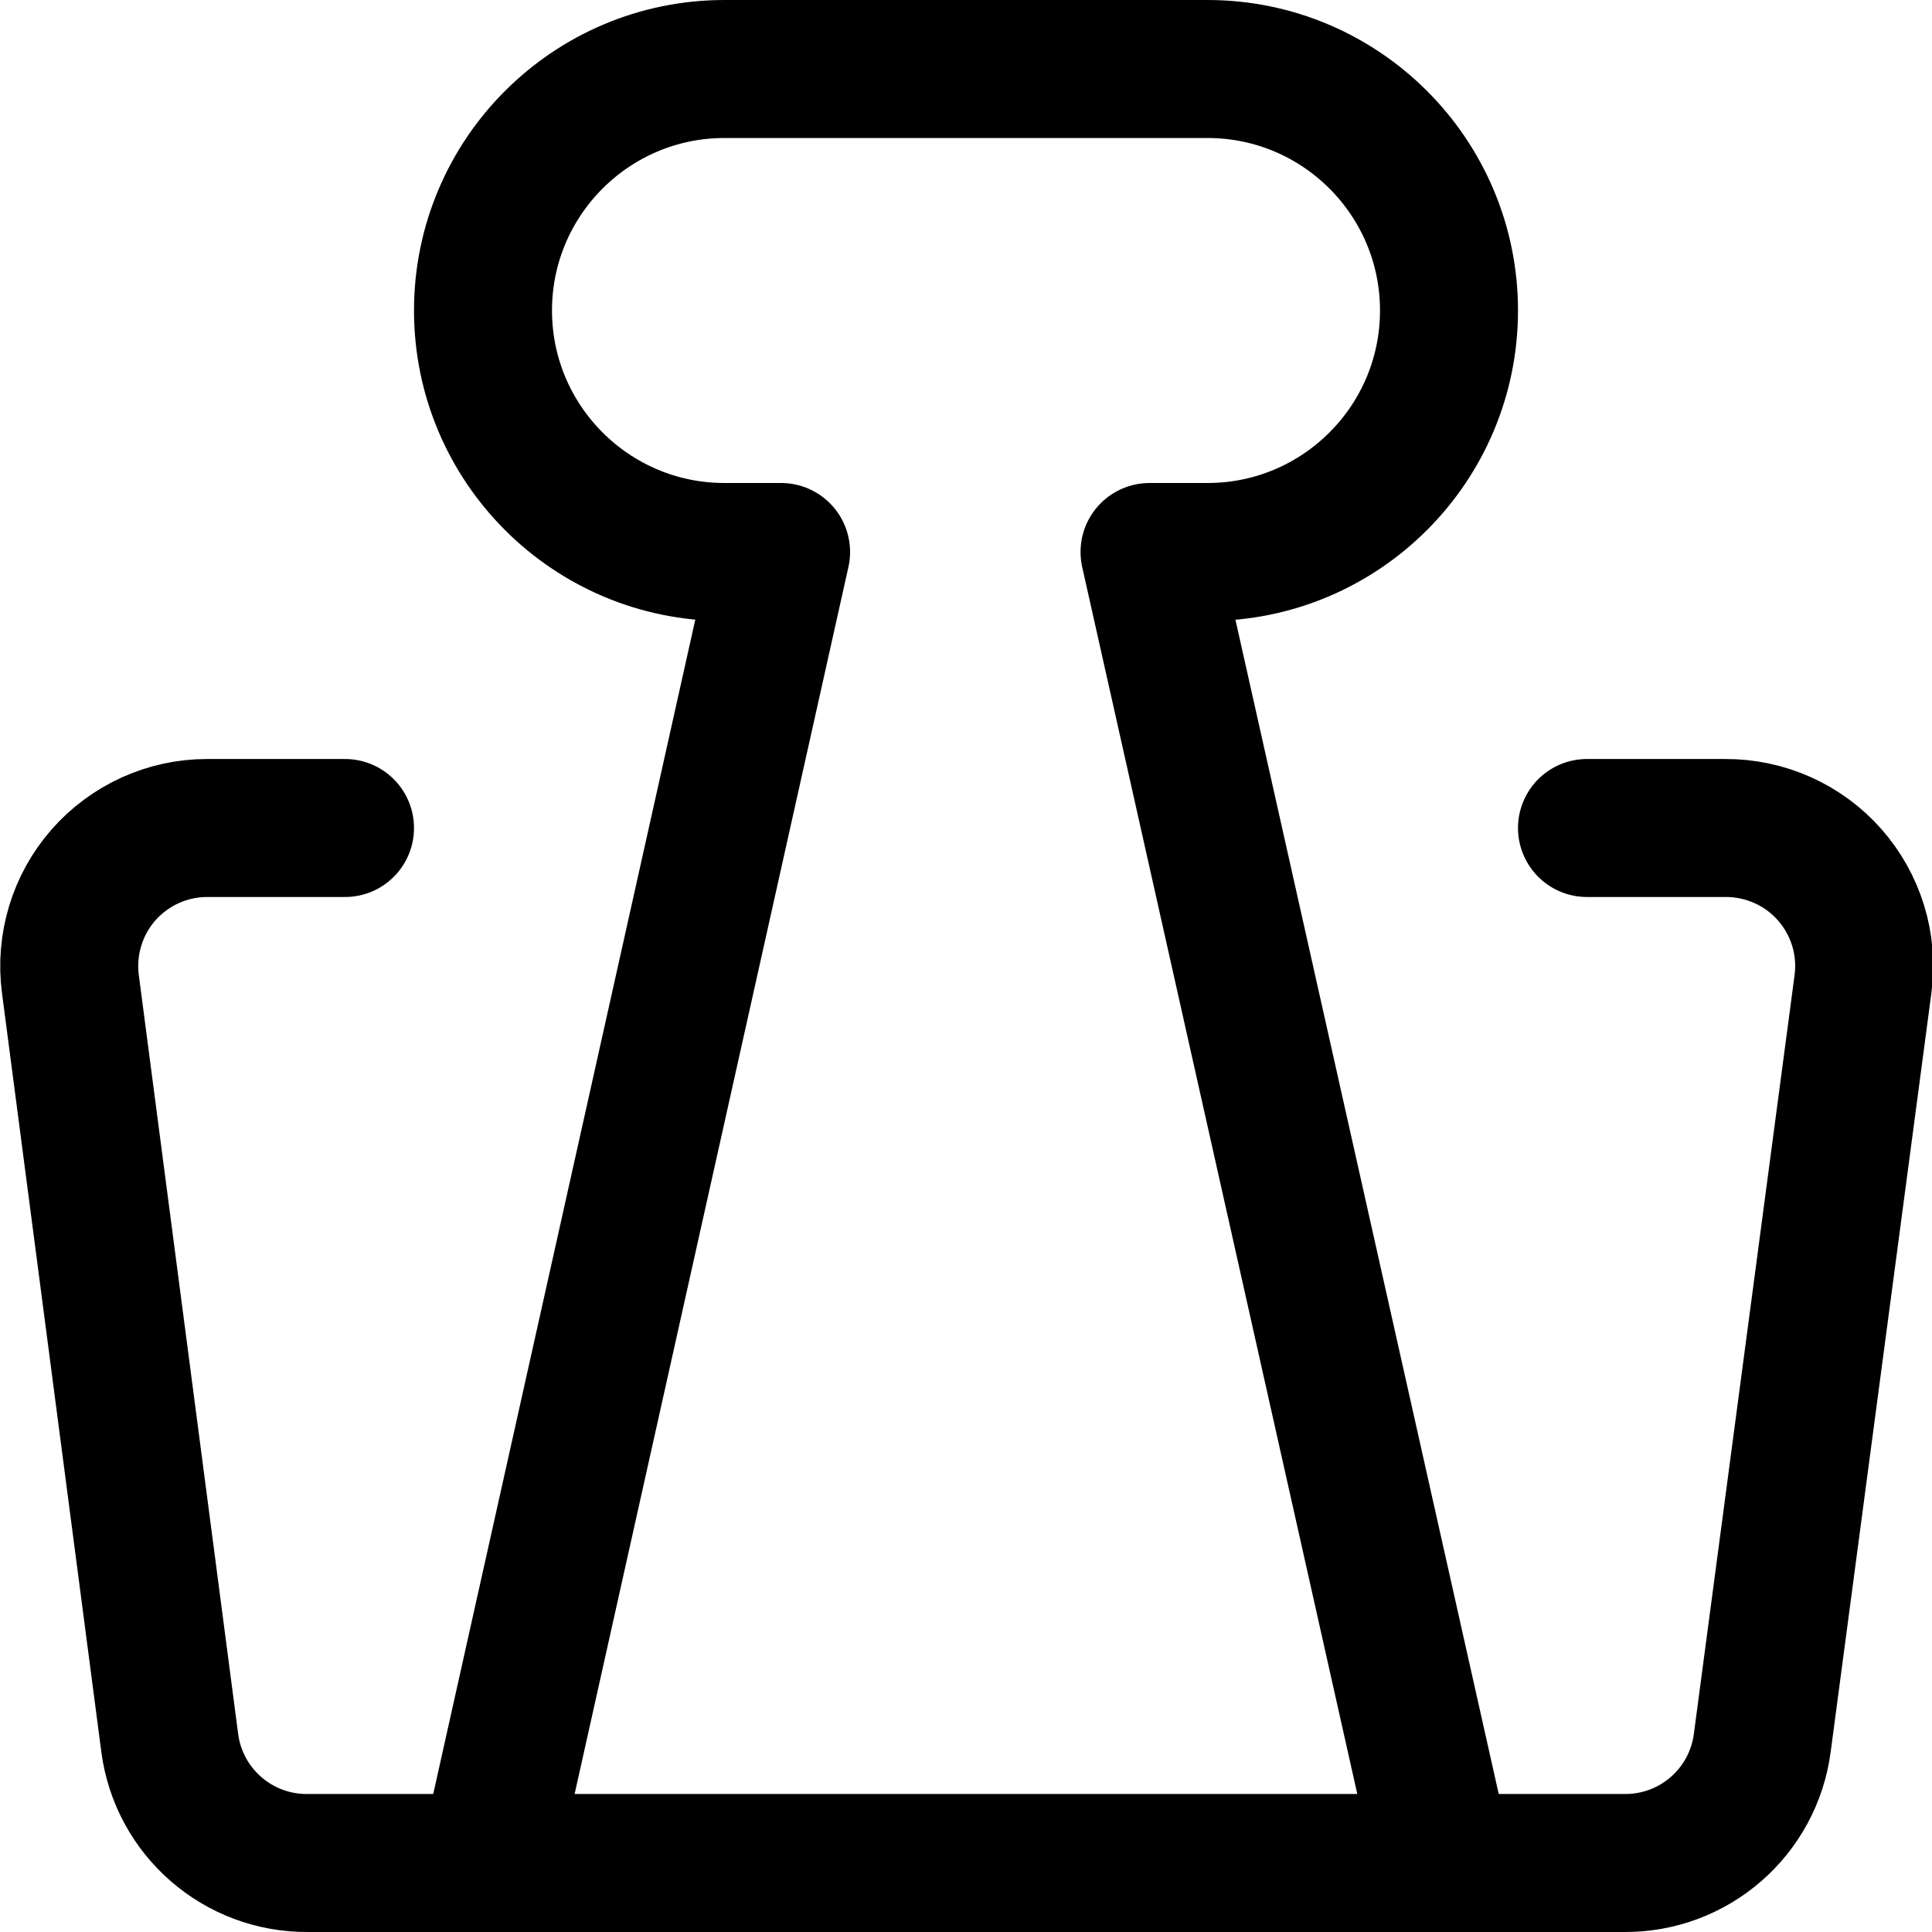 <svg xmlns="http://www.w3.org/2000/svg" width="14" height="14" viewBox="0 0 14 14"><g fill="none" fill-rule="evenodd" stroke-linecap="round" stroke-linejoin="round"><path stroke="currentColor" d="M11.5,6 L12.5,6 C12.789,5.998 13.066,6.121 13.257,6.337 C13.449,6.554 13.538,6.843 13.5,7.13 L12.77,12.63 C12.704,13.131 12.275,13.504 11.77,13.5 L2.23,13.5 C1.725,13.504 1.296,13.131 1.23,12.63 L0.51,7.13 C0.473,6.845 0.56,6.557 0.749,6.341 C0.939,6.125 1.212,6 1.5,6 L2.5,6"/><path stroke="currentColor" d="M10.46,13.5 L8.33,4 L8.75,4 C9.716,4 10.5,3.216 10.5,2.25 C10.5,1.284 9.716,0.5 8.75,0.5 L5.25,0.5 C4.284,0.5 3.5,1.284 3.5,2.25 C3.5,3.216 4.284,4 5.25,4 L5.66,4 L3.54,13.5"/></g></svg>